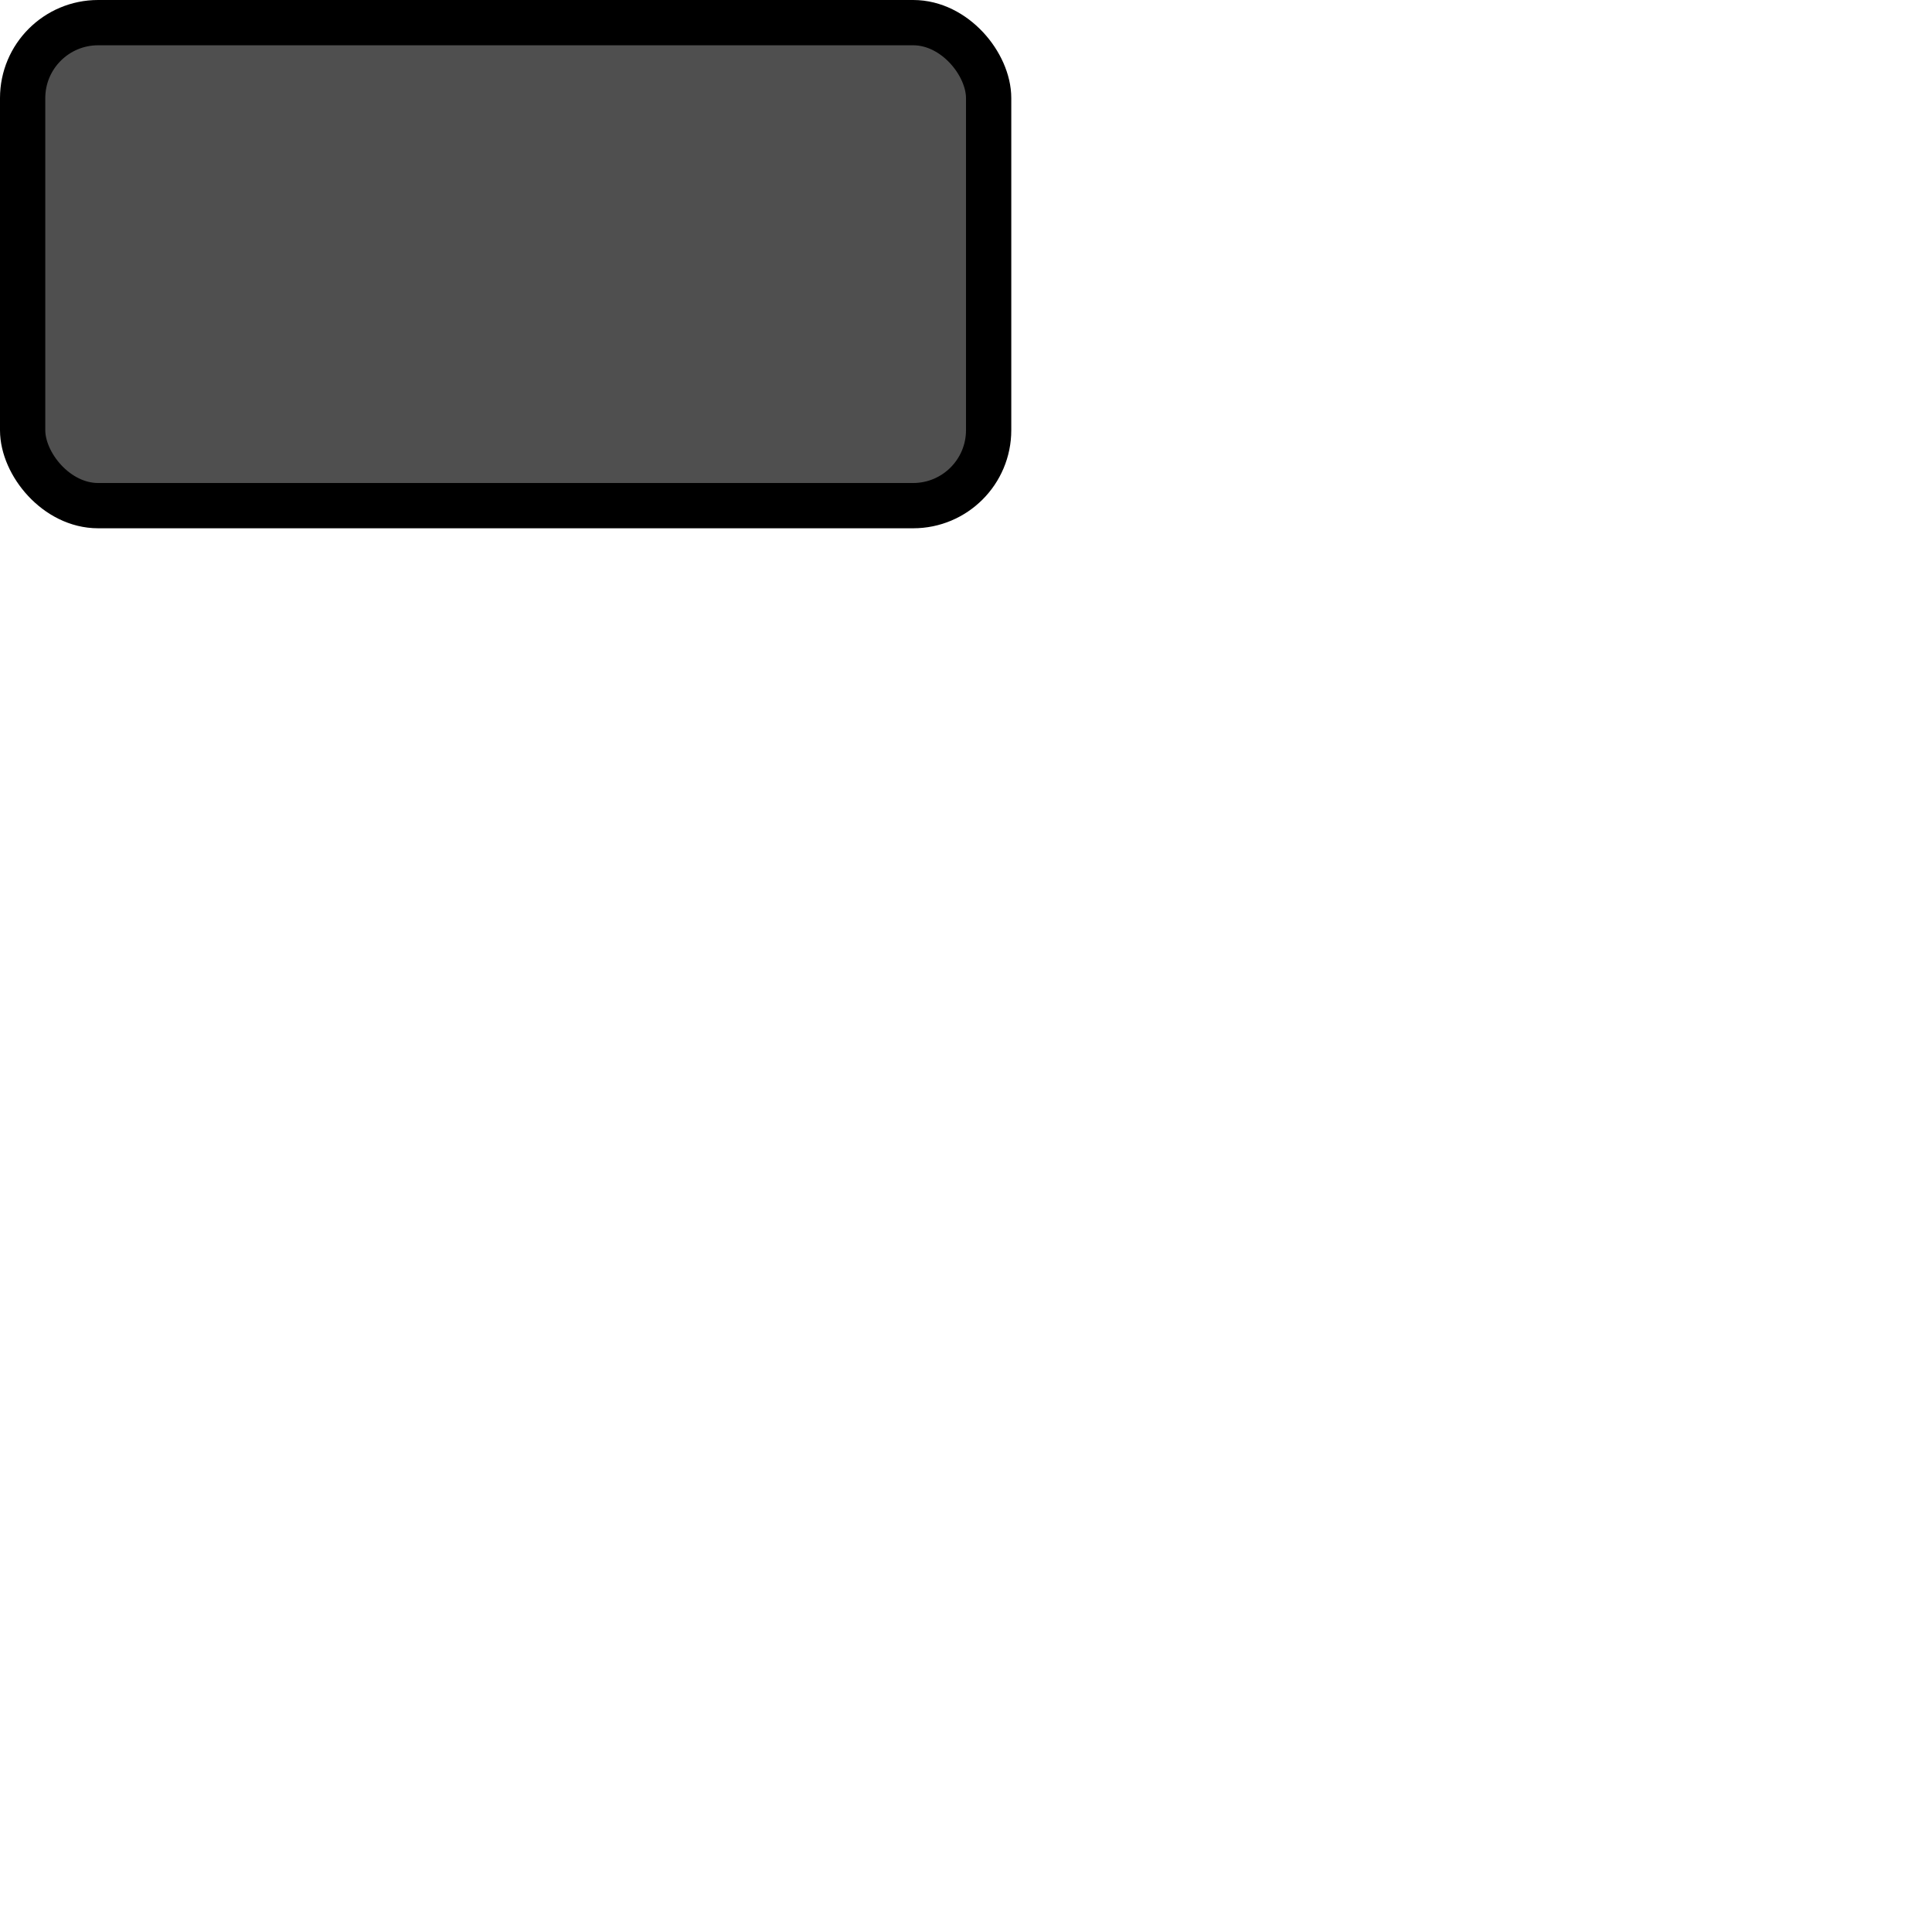 <?xml version="1.0" encoding="UTF-8" standalone="no"?>
<svg
   xmlns:dc="http://purl.org/dc/elements/1.1/"
   xmlns:cc="http://creativecommons.org/ns#"
   xmlns:rdf="http://www.w3.org/1999/02/22-rdf-syntax-ns#"
   xmlns:svg="http://www.w3.org/2000/svg"
   xmlns="http://www.w3.org/2000/svg"
   xmlns:sodipodi="http://sodipodi.sourceforge.net/DTD/sodipodi-0.dtd"
   xmlns:inkscape="http://www.inkscape.org/namespaces/inkscape"
   inkscape:export-ydpi="24.262686"
   inkscape:export-xdpi="24.262686"
   inkscape:export-filename="C:\Users\joeli\OneDrive\Documents_Me\Altres\Jocs\Fact\Factory\assets\textures\steelIngot.png"
   sodipodi:docname="steelIngot.svg"
   inkscape:version="1.0beta2 (f3d5b5a, 2020-03-13)"
   id="svg837"
   version="1.1"
   viewBox="0 0 128 128"
   height="128mm"
   width="128mm">
  <defs
     id="defs831" />
  <sodipodi:namedview
     inkscape:window-maximized="1"
     inkscape:window-y="-11"
     inkscape:window-x="-11"
     inkscape:window-height="986"
     inkscape:window-width="1920"
     showgrid="false"
     inkscape:document-rotation="0"
     inkscape:current-layer="layer1"
     inkscape:document-units="mm"
     inkscape:cy="151.8438"
     inkscape:cx="171.17632"
     inkscape:zoom="1"
     inkscape:pageshadow="2"
     inkscape:pageopacity="0.0"
     borderopacity="1.0"
     bordercolor="#666666"
     pagecolor="#ffffff"
     id="base" />
  <g
     id="layer1"
     inkscape:groupmode="layer"
     inkscape:label="Capa 1">
    <rect
       ry="5"
       rx="5"
       y="1.5"
       x="1.5"
       height="32"
       width="64"
       id="rect1400"
       style="fill:#4f4f4f;stroke:#000000;stroke-width:3;stroke-miterlimit:4;stroke-dasharray:none" />
  </g>
</svg>
